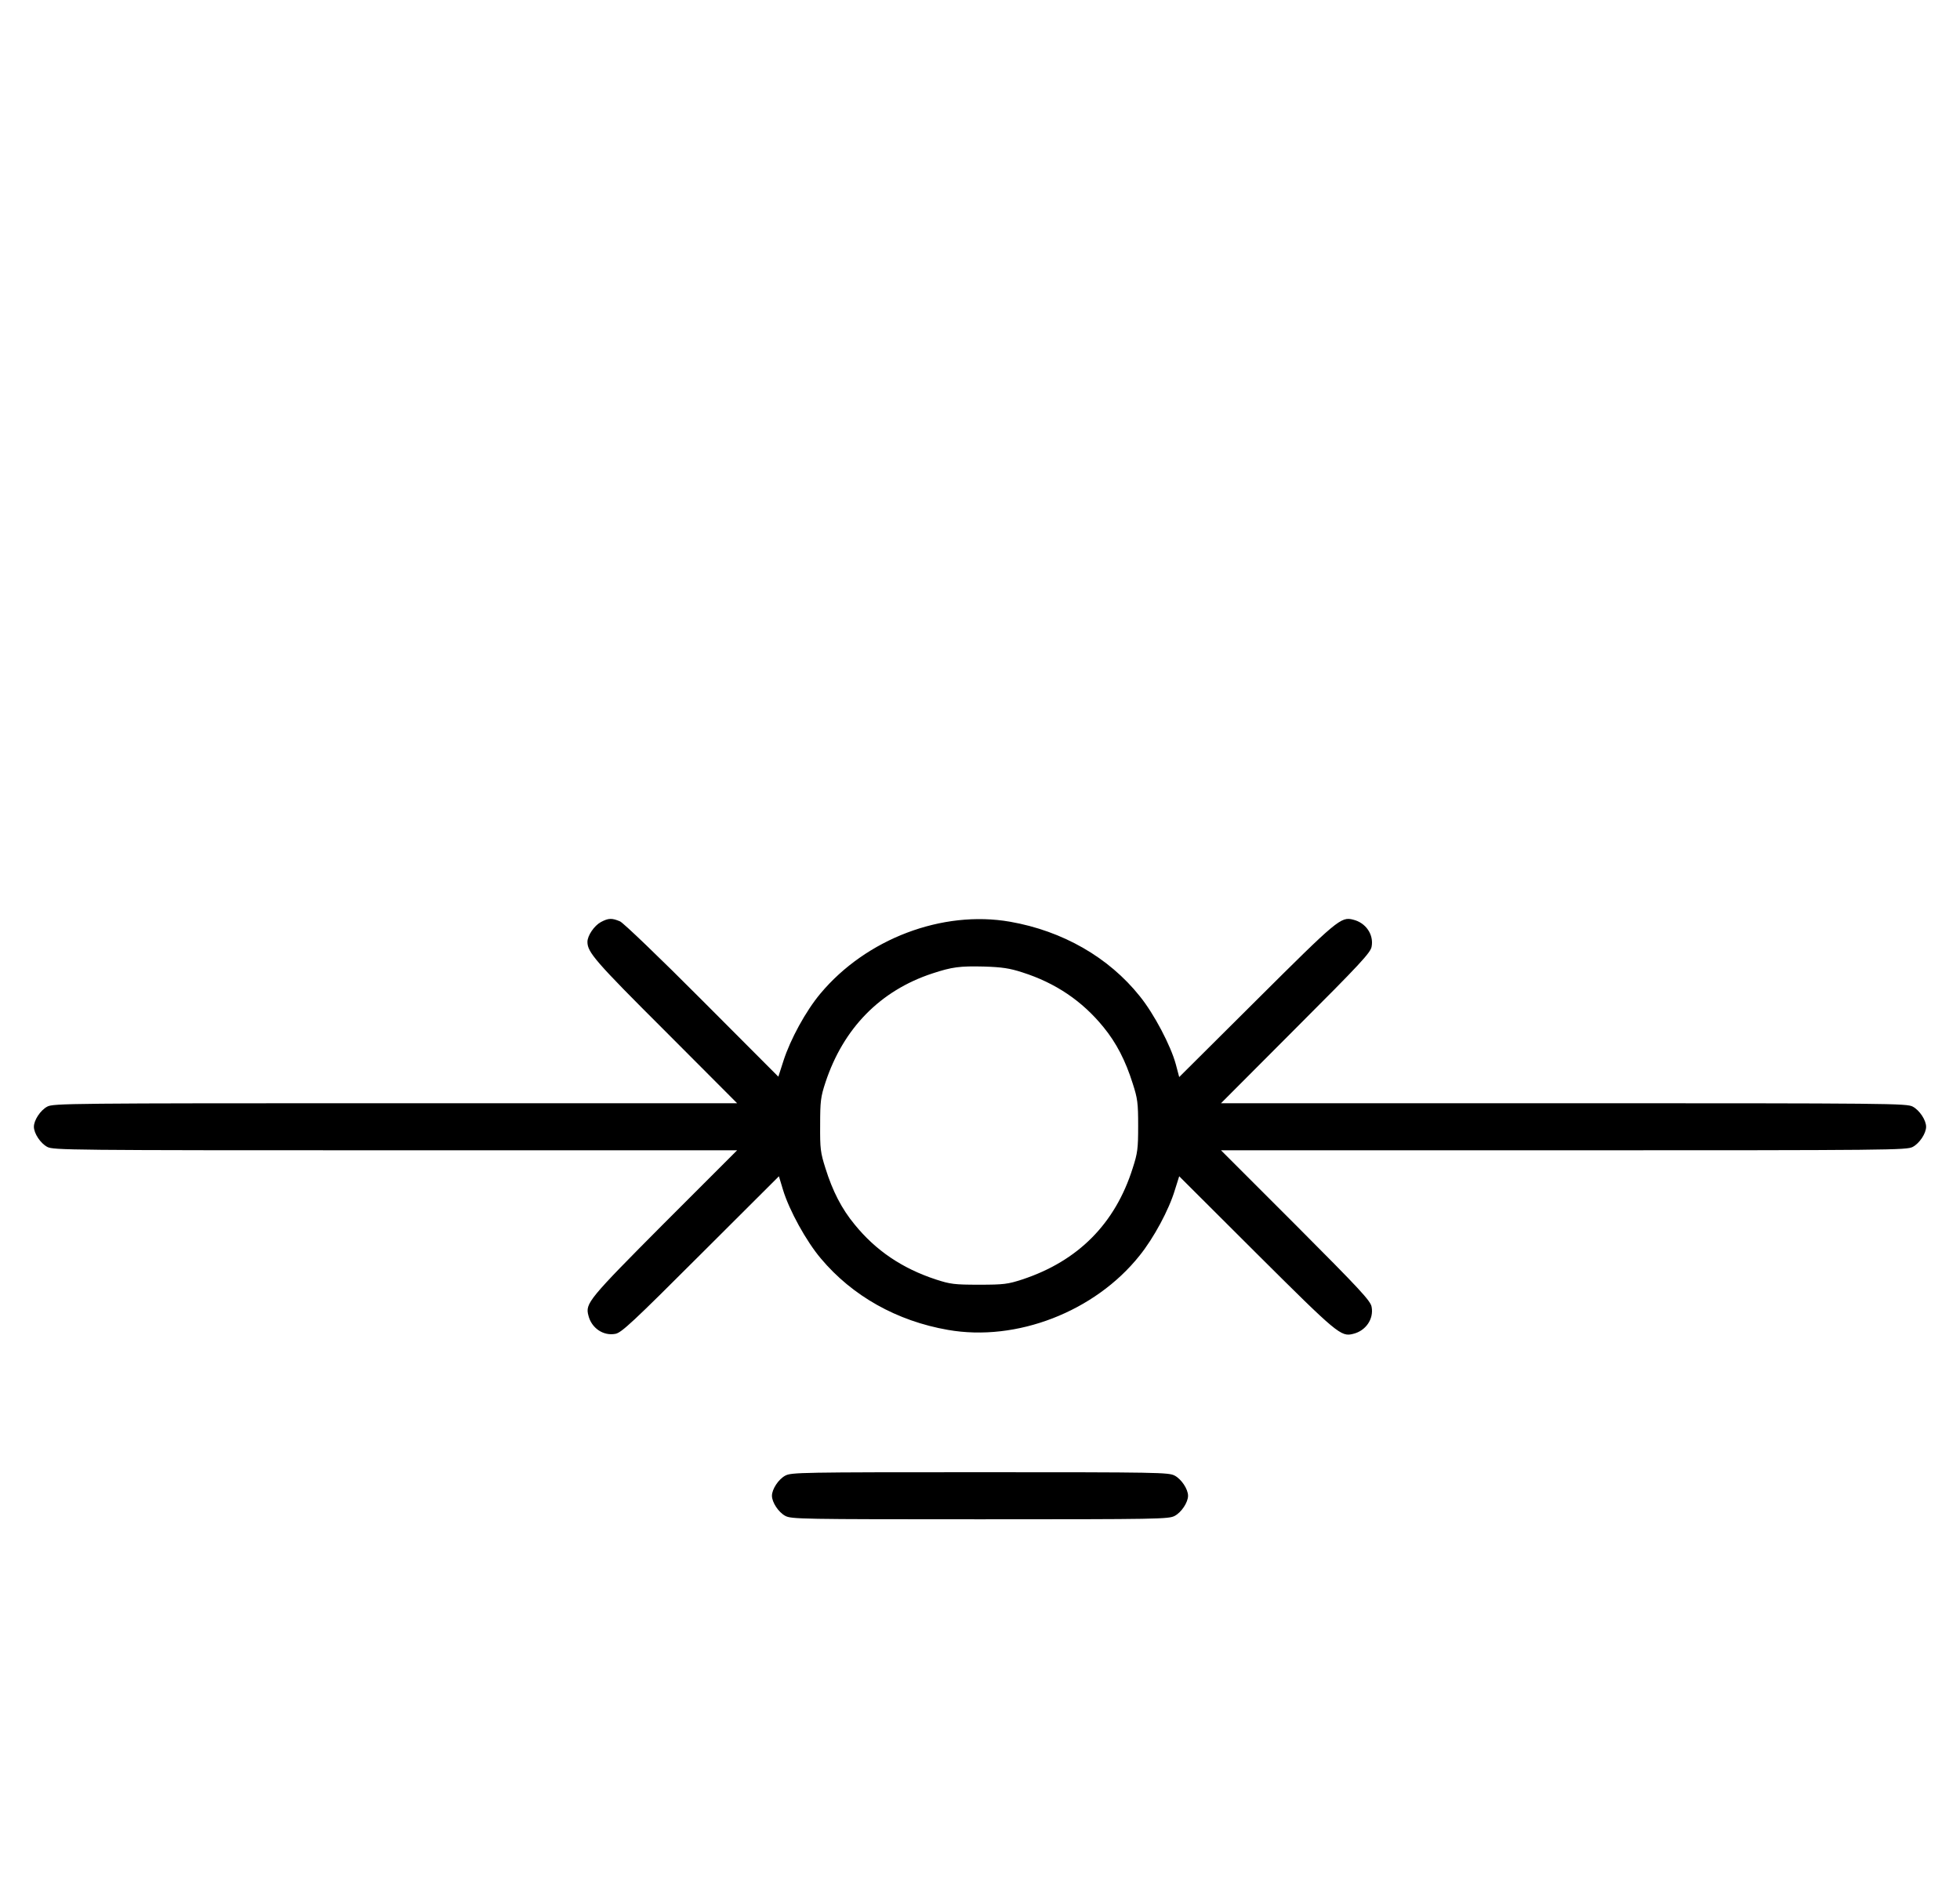<?xml version="1.0" standalone="no"?>
<!DOCTYPE svg PUBLIC "-//W3C//DTD SVG 20010904//EN"
 "http://www.w3.org/TR/2001/REC-SVG-20010904/DTD/svg10.dtd">
<svg version="1.0" xmlns="http://www.w3.org/2000/svg"
 width="1041pt" height="1000pt" viewBox="0 0 1041 1000"
 preserveAspectRatio="xMidYMid meet">
<g transform="translate(0,1000) scale(0.1,-0.1)"
fill="#000000" stroke="none">
<path d="M3191 5102 c-35 -19 -71 -72 -71 -105 0 -55 41 -103 413 -474 l382 -383 -1815 0 c-1739 0 -1817 -1 -1849 -18 -36 -19 -71 -72 -71 -107 0 -35 35 -88 71 -107 32 -17 110 -18 1849 -18 l1815 0 -387 -387 c-402 -404 -420 -426 -403 -490 16 -67 79 -110 143 -98 32 5 94 63 453 422 l416 415 22 -73 c33 -108 123 -272 201 -364 167 -199 404 -332 675 -379 364 -64 780 97 1017 394 76 94 157 245 188 349 l23 73 411 -410 c429 -427 448 -444 513 -427 67 16 110 79 98 143 -5 32 -61 92 -403 435 l-397 397 1820 0 c1744 0 1822 1 1854 18 36 19 71 72 71 107 0 35 -35 88 -71 107 -32 17 -110 18 -1854 18 l-1820 0 397 398 c342 342 398 402 403 434 12 64 -31 127 -98 143 -65 17 -84 0 -513 -427 l-411 -409 -18 68 c-27 99 -115 267 -191 361 -165 207 -410 347 -689 396 -360 63 -765 -91 -1008 -382 -77 -92 -159 -242 -196 -357 l-27 -84 -405 406 c-226 227 -418 411 -436 419 -43 18 -61 18 -102 -4z m2239 -267 c176 -56 318 -152 431 -291 68 -83 117 -178 155 -299 26 -80 29 -104 29 -225 0 -121 -3 -145 -29 -225 -93 -295 -290 -493 -586 -591 -77 -25 -98 -28 -230 -28 -132 0 -153 3 -230 28 -179 59 -319 154 -431 292 -68 82 -117 177 -155 299 -26 82 -29 103 -28 230 0 126 3 149 28 225 95 288 291 488 567 579 106 35 147 40 274 37 97 -3 137 -9 205 -31z"/>
<path d="M4171 2162 c-36 -19 -71 -72 -71 -107 0 -35 35 -88 71 -107 32 -17 84 -18 1034 -18 950 0 1002 1 1034 18 36 19 71 72 71 107 0 35 -35 88 -71 107 -32 17 -84 18 -1034 18 -950 0 -1002 -1 -1034 -18z"/>
</g>
</svg>

